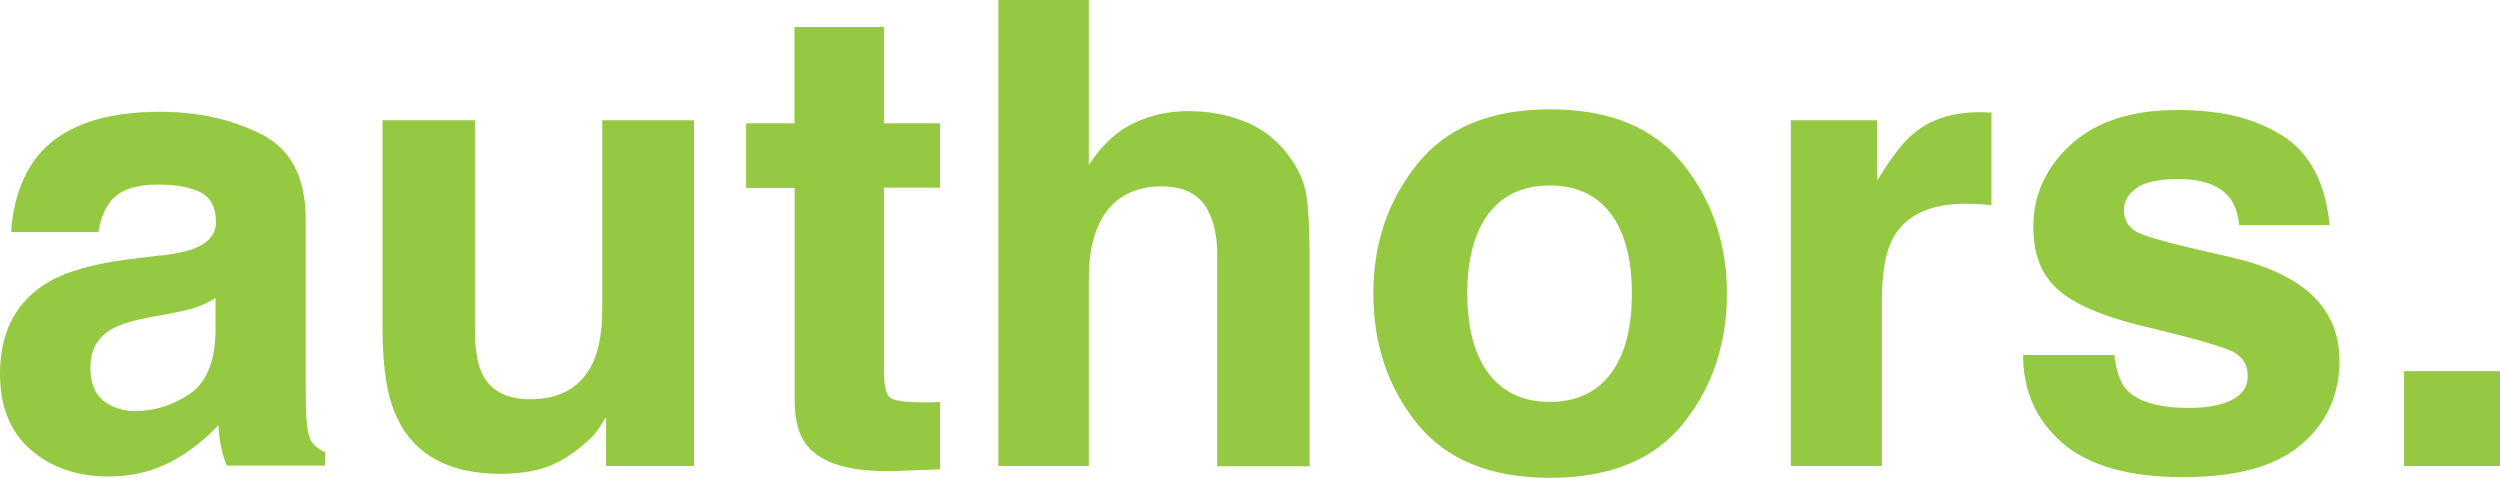 <?xml version="1.0" encoding="UTF-8"?>
<svg id="Layer_2" data-name="Layer 2" xmlns="http://www.w3.org/2000/svg" viewBox="0 0 112.28 21.45">
  <defs>
    <style>
      .cls-1 {
        fill: #95c941;
        stroke-width: 0px;
      }
    </style>
  </defs>
  <g id="Layer_1-2" data-name="Layer 1">
    <g>
      <path class="cls-1" d="M7.2,11.48c.76-.09,1.3-.21,1.62-.36.58-.25.88-.63.88-1.15,0-.64-.22-1.08-.67-1.32-.45-.24-1.1-.36-1.97-.36-.97,0-1.66.24-2.06.71-.29.35-.48.83-.58,1.42H.5c.09-1.36.47-2.47,1.14-3.35,1.08-1.37,2.93-2.05,5.55-2.05,1.71,0,3.22.34,4.55,1.01,1.33.67,1.99,1.95,1.99,3.82v7.12c0,.49,0,1.09.03,1.79.03.53.11.89.24,1.08.13.19.33.35.6.47v.6h-4.42c-.12-.31-.21-.61-.26-.88-.05-.28-.09-.59-.11-.94-.56.61-1.21,1.13-1.95,1.55-.88.5-1.87.76-2.98.76-1.41,0-2.58-.4-3.5-1.2-.92-.8-1.38-1.94-1.38-3.41,0-1.91.74-3.29,2.22-4.15.81-.46,2.01-.8,3.59-1l1.39-.17ZM9.69,13.38c-.26.16-.52.29-.79.39s-.63.19-1.09.28l-.92.17c-.87.15-1.49.34-1.87.56-.64.37-.96.94-.96,1.72,0,.69.2,1.19.59,1.5.39.31.87.46,1.42.46.89,0,1.7-.26,2.45-.77.75-.51,1.14-1.45,1.16-2.81v-1.51Z"/>
      <path class="cls-1" d="M21.33,5.4v9.36c0,.88.1,1.55.31,1.99.37.79,1.09,1.18,2.17,1.18,1.38,0,2.32-.56,2.84-1.68.26-.61.4-1.41.4-2.41V5.4h4.12v15.53h-3.95v-2.19s-.13.19-.28.43c-.15.24-.33.45-.54.63-.63.57-1.25.96-1.84,1.17-.59.21-1.29.31-2.08.31-2.29,0-3.84-.83-4.63-2.48-.45-.91-.67-2.26-.67-4.03V5.4h4.16Z"/>
      <path class="cls-1" d="M33.51,8.43v-2.89h2.17V1.21h4.02v4.33h2.52v2.89h-2.52v8.21c0,.64.08,1.03.24,1.19s.66.24,1.48.24c.12,0,.25,0,.39,0,.14,0,.27-.01.41-.02v3.03l-1.92.07c-1.92.07-3.23-.27-3.93-1-.46-.47-.68-1.18-.68-2.15v-9.56h-2.17Z"/>
      <path class="cls-1" d="M55.98,5.49c.78.33,1.42.84,1.92,1.53.43.58.69,1.18.78,1.79.09.61.14,1.61.14,3v9.13h-4.15v-9.46c0-.84-.14-1.51-.42-2.03-.37-.72-1.07-1.08-2.09-1.08s-1.87.36-2.43,1.08c-.55.72-.83,1.74-.83,3.07v8.41h-4.06V0h4.06v7.41c.59-.9,1.26-1.53,2.04-1.89.77-.36,1.58-.53,2.43-.53.95,0,1.82.17,2.6.5Z"/>
      <path class="cls-1" d="M75.59,19.03c-1.31,1.62-3.3,2.43-5.97,2.43s-4.66-.81-5.97-2.43-1.97-3.57-1.97-5.84.66-4.18,1.97-5.82,3.3-2.46,5.97-2.46,4.66.82,5.97,2.46,1.97,3.58,1.97,5.82-.66,4.23-1.97,5.84ZM72.34,16.78c.64-.84.95-2.04.95-3.6s-.32-2.75-.95-3.59c-.64-.84-1.55-1.26-2.74-1.26s-2.1.42-2.74,1.26c-.64.84-.96,2.04-.96,3.59s.32,2.76.96,3.6,1.55,1.27,2.74,1.27,2.1-.42,2.74-1.27Z"/>
      <path class="cls-1" d="M89.09,5.04c.05,0,.17.01.35.02v4.16c-.26-.03-.48-.05-.68-.06-.2,0-.36-.01-.48-.01-1.63,0-2.73.53-3.29,1.6-.31.6-.47,1.52-.47,2.76v7.42h-4.09V5.4h3.88v2.71c.63-1.04,1.17-1.74,1.64-2.12.76-.64,1.75-.95,2.96-.95.08,0,.14,0,.19,0Z"/>
      <path class="cls-1" d="M94.96,15.97c.09.72.27,1.23.56,1.54.51.54,1.44.81,2.81.81.8,0,1.44-.12,1.91-.36.47-.24.71-.59.71-1.07s-.19-.8-.57-1.04c-.38-.24-1.8-.65-4.25-1.23-1.76-.44-3.01-.98-3.73-1.64-.72-.65-1.08-1.58-1.08-2.79,0-1.43.56-2.67,1.69-3.7,1.13-1.03,2.71-1.55,4.76-1.55s3.52.39,4.75,1.16c1.22.77,1.92,2.11,2.11,4.01h-4.06c-.06-.52-.2-.94-.44-1.24-.45-.55-1.21-.83-2.29-.83-.89,0-1.52.14-1.89.41s-.56.6-.56.97c0,.46.2.8.6,1.01.4.22,1.81.59,4.24,1.13,1.62.38,2.83.95,3.64,1.72.8.78,1.2,1.75,1.2,2.92,0,1.54-.57,2.79-1.72,3.77s-2.92,1.46-5.32,1.46-4.25-.52-5.42-1.55c-1.17-1.03-1.75-2.34-1.75-3.94h4.12Z"/>
      <path class="cls-1" d="M107.97,16.67h4.32v4.26h-4.32v-4.26Z"/>
    </g>
  </g>
</svg>
